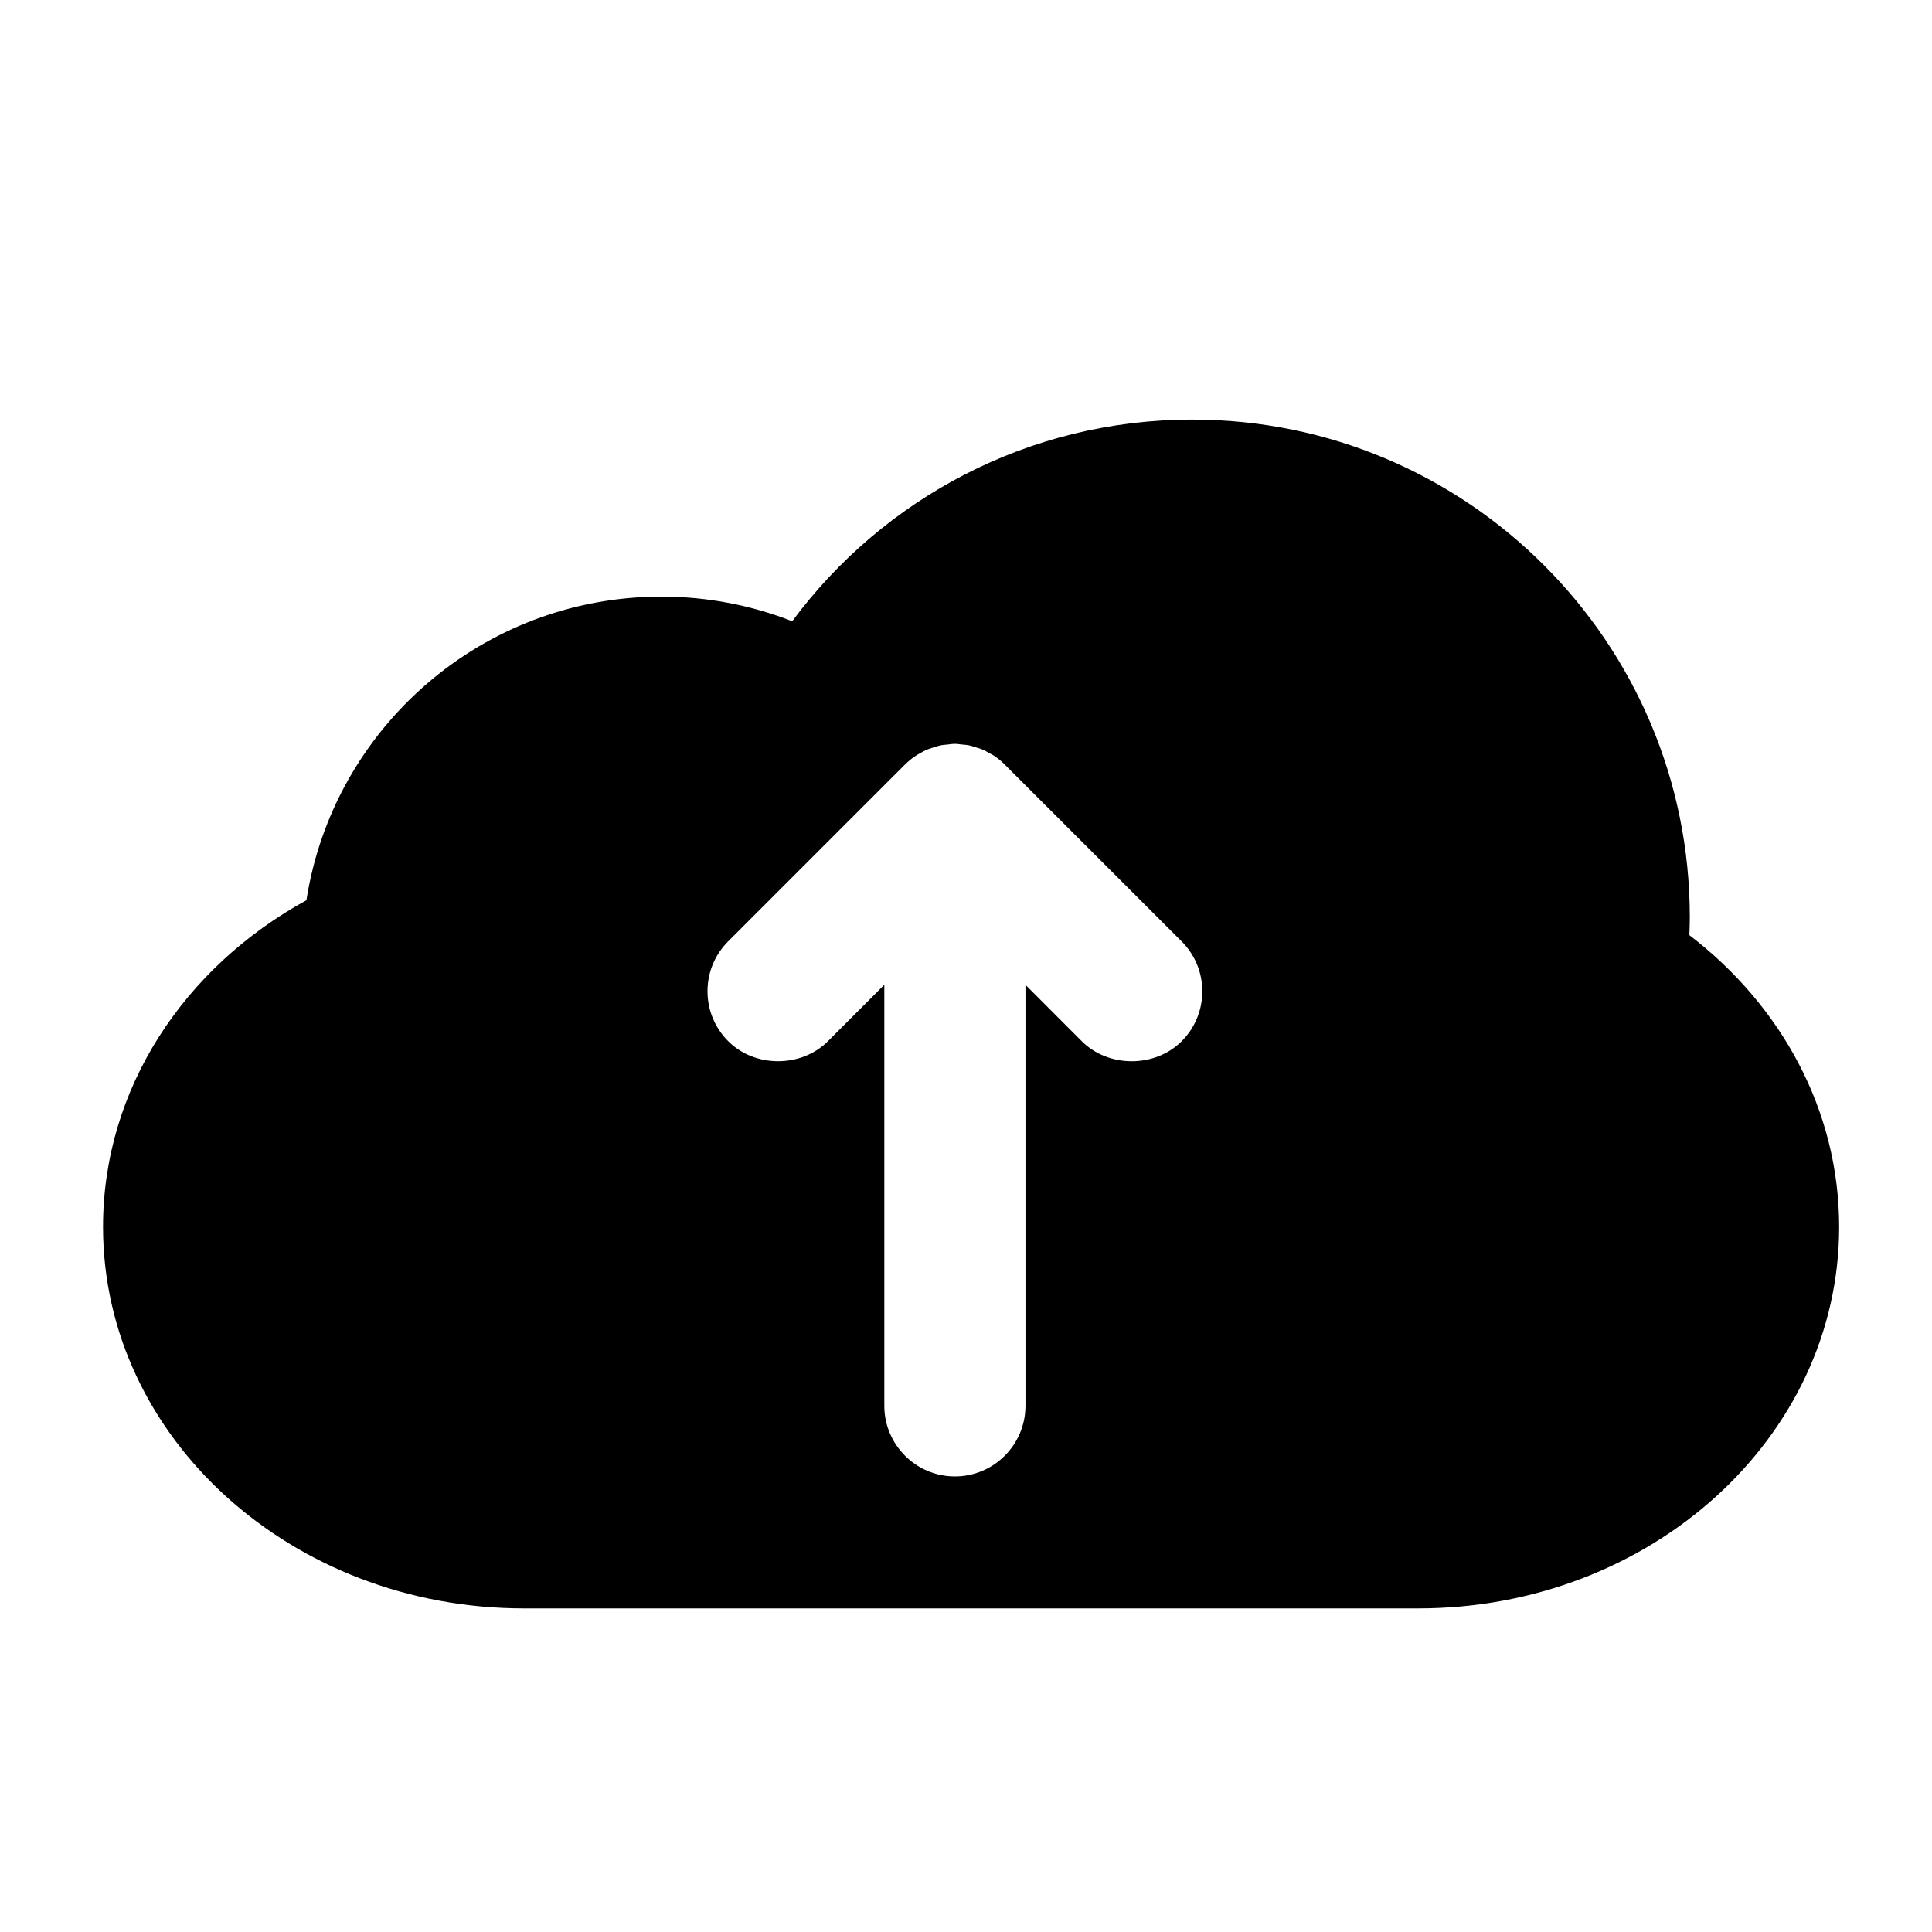 <?xml version="1.0" encoding="utf-8"?>
<!-- Generator: Adobe Illustrator 16.0.0, SVG Export Plug-In . SVG Version: 6.00 Build 0)  -->
<!DOCTYPE svg PUBLIC "-//W3C//DTD SVG 1.1//EN" "http://www.w3.org/Graphics/SVG/1.1/DTD/svg11.dtd">
<svg version="1.1" id="Layer_1" xmlns="http://www.w3.org/2000/svg" xmlns:xlink="http://www.w3.org/1999/xlink" x="0px" y="0px"
	 width="128px" height="128px" viewBox="0 0 128 128" enable-background="new 0 0 128 128" xml:space="preserve">
<path d="M111.925,61.956c0.014-0.396,0.029-0.793,0.029-1.193c0-18.206-14.76-32.965-32.965-32.965
	c-10.864,0-20.498,5.256-26.502,13.36c-2.684-1.05-5.604-1.631-8.66-1.631c-11.896,0-21.749,8.721-23.526,20.117
	C12.226,64.071,6.826,72.104,6.826,81.285c0,13.959,12.486,25.275,27.89,25.275H93.96c15.402,0,27.888-11.316,27.888-25.275
	C121.848,73.529,117.989,66.594,111.925,61.956z M78.286,68.986c-1.765,1.764-4.846,1.764-6.613,0l-3.733-3.738v27.891
	c0,2.576-2.098,4.678-4.676,4.678c-2.577,0-4.676-2.102-4.676-4.678V65.244l-3.734,3.738c-1.766,1.768-4.846,1.768-6.609-0.002
	c-0.885-0.887-1.371-2.061-1.371-3.309c0-1.249,0.486-2.423,1.371-3.305l11.695-11.695c0.231-0.228,0.479-0.438,0.747-0.609
	l0.136-0.083c0.225-0.133,0.441-0.253,0.671-0.343l0.22-0.075c0.269-0.088,0.457-0.152,0.656-0.188
	c0.09-0.018,0.182-0.027,0.271-0.032l0.15-0.016c0.229-0.03,0.348-0.043,0.473-0.043c0.117,0,0.228,0.013,0.338,0.03l0.207,0.021
	c0.117,0.008,0.234,0.021,0.349,0.041c0.191,0.035,0.361,0.093,0.535,0.153c0.183,0.053,0.269,0.076,0.351,0.112
	c0.181,0.069,0.354,0.174,0.529,0.271c0.149,0.082,0.213,0.114,0.271,0.153c0.271,0.179,0.52,0.382,0.735,0.604l11.707,11.703
	c0.884,0.884,1.369,2.057,1.369,3.308C79.655,66.926,79.17,68.098,78.286,68.986z"/>
</svg>
